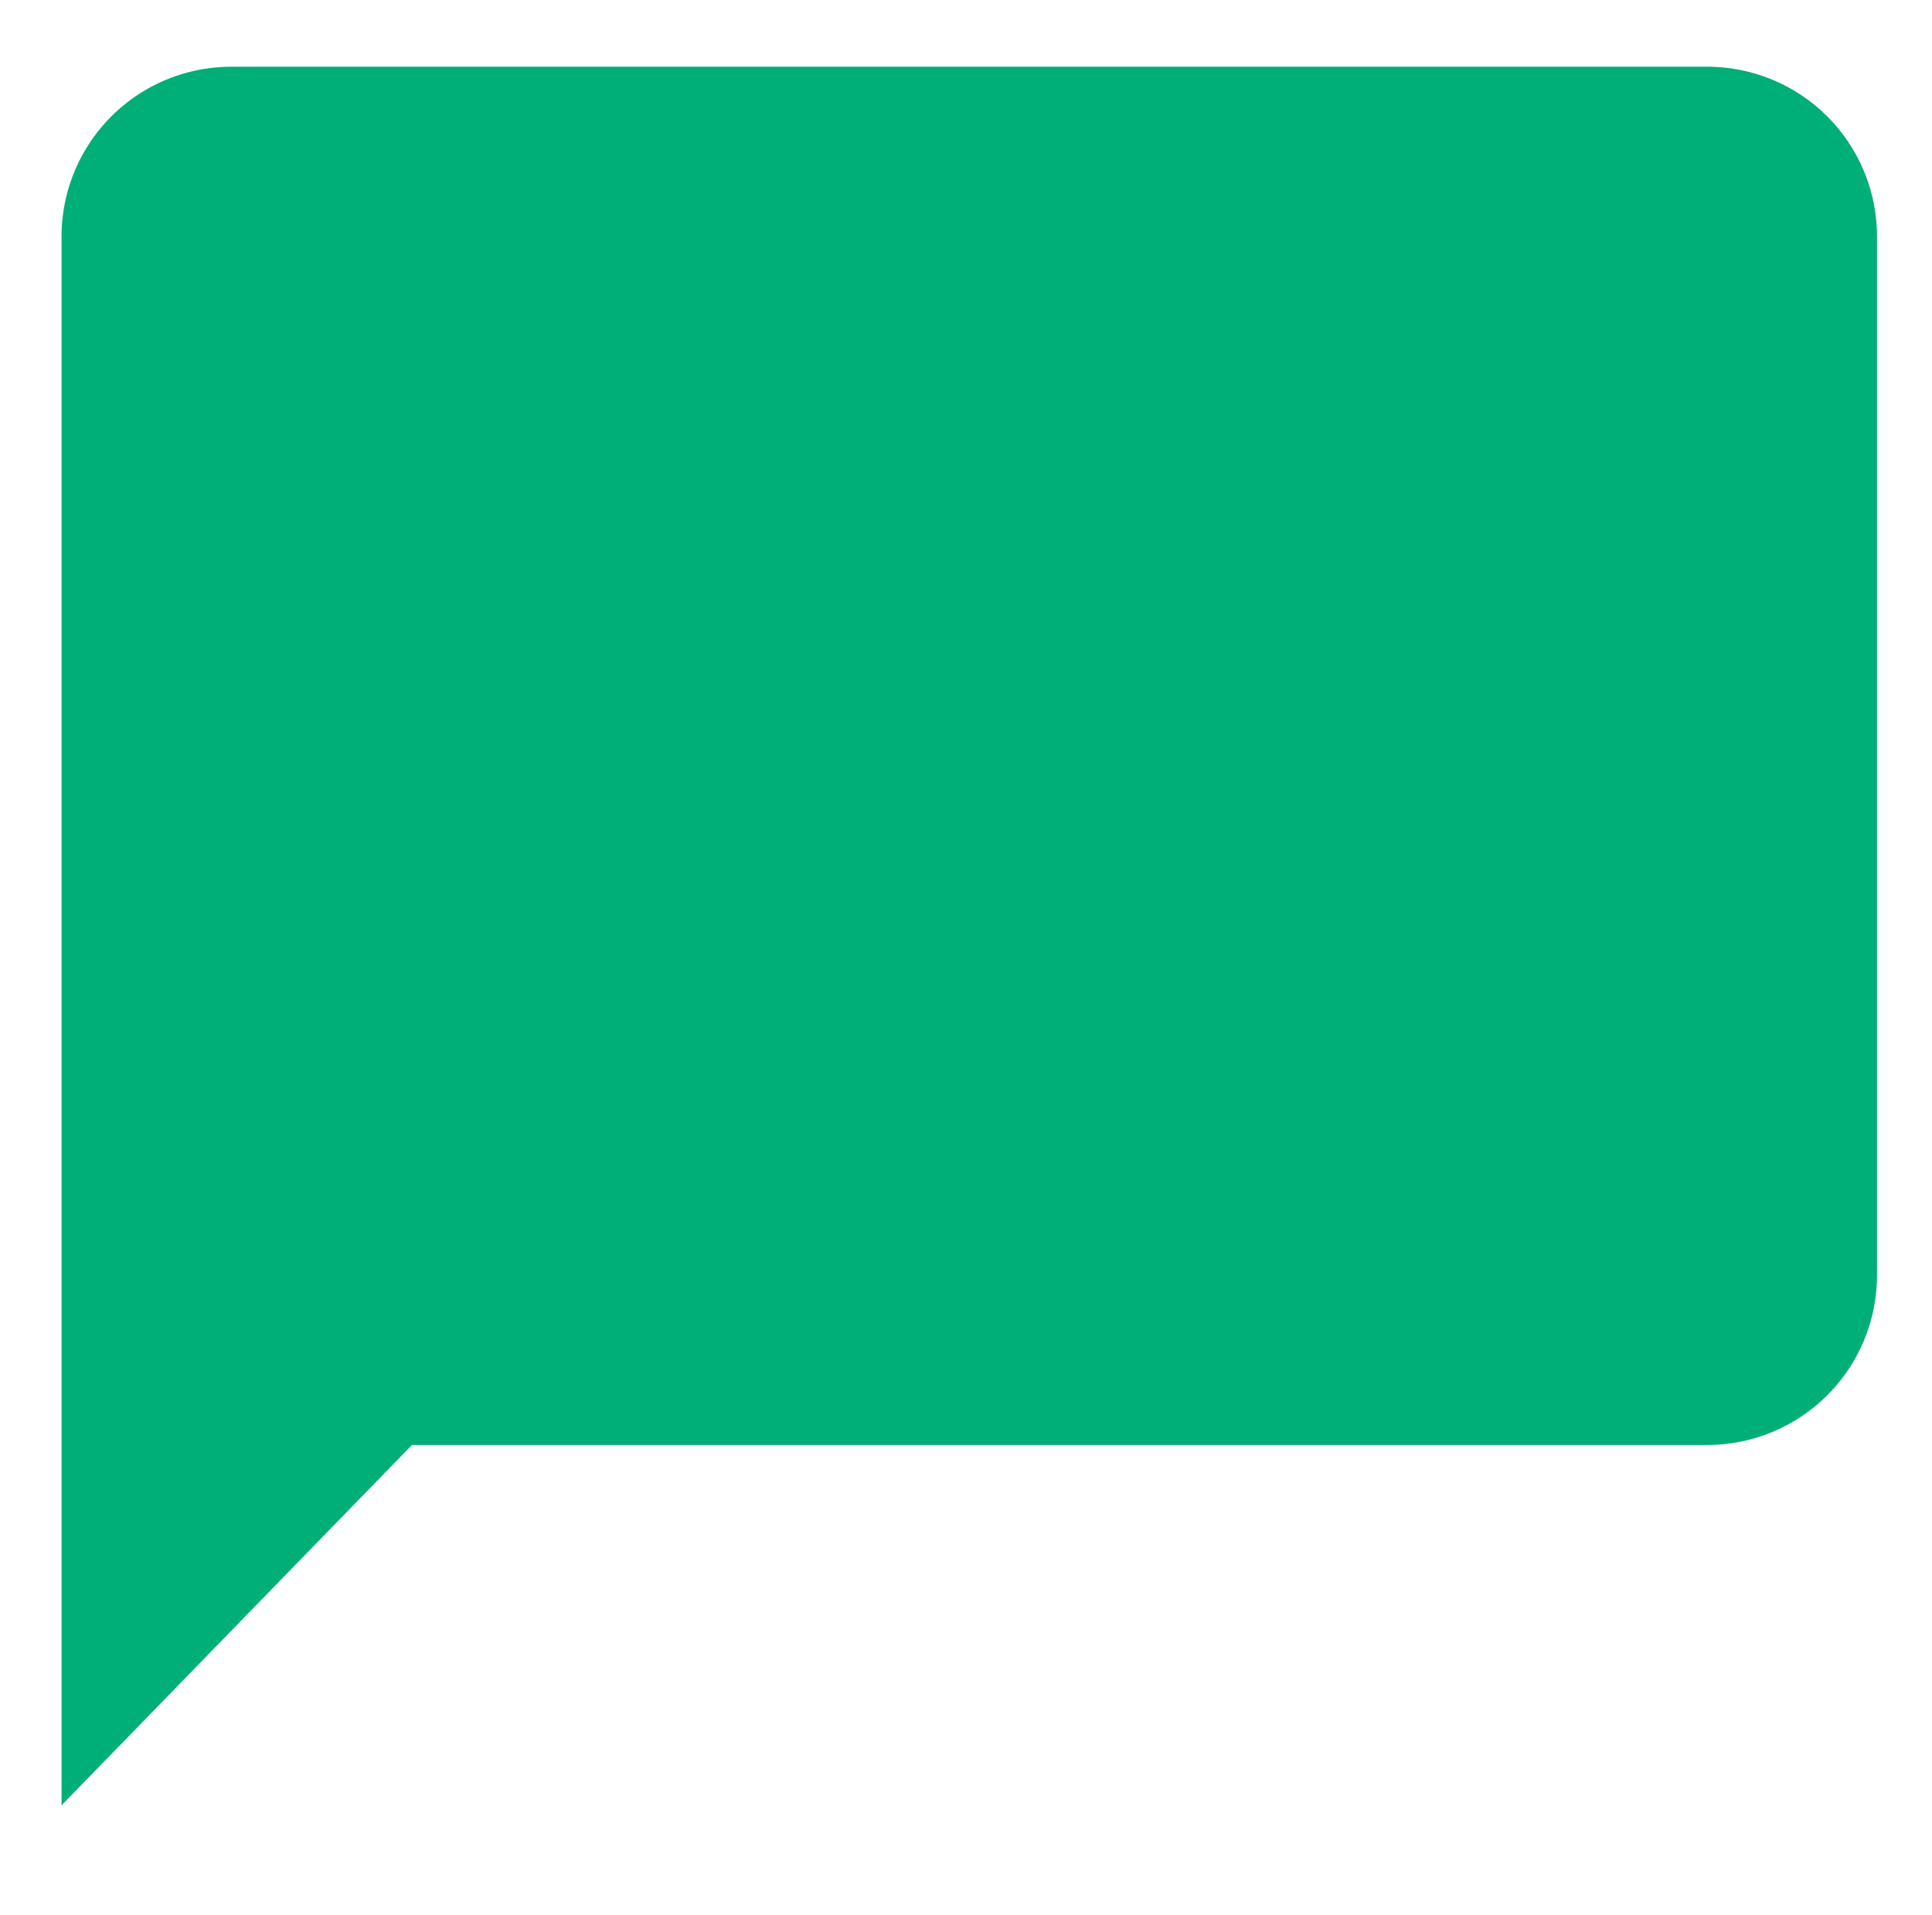 <svg id="レイヤー_4" data-name="レイヤー 4" xmlns="http://www.w3.org/2000/svg" viewBox="0 0 451.62 447.67"><defs><style>.cls-1{fill:#00ae78;}</style></defs><title>rate-plan</title><path class="cls-1" d="M14.39,298.08V55.28A39.68,39.68,0,0,1,54.08,15.6h345a39.67,39.67,0,0,1,39.68,39.68v242.8a39.68,39.68,0,0,1-39.68,39.69H96.3L14.39,422Z"/></svg>
